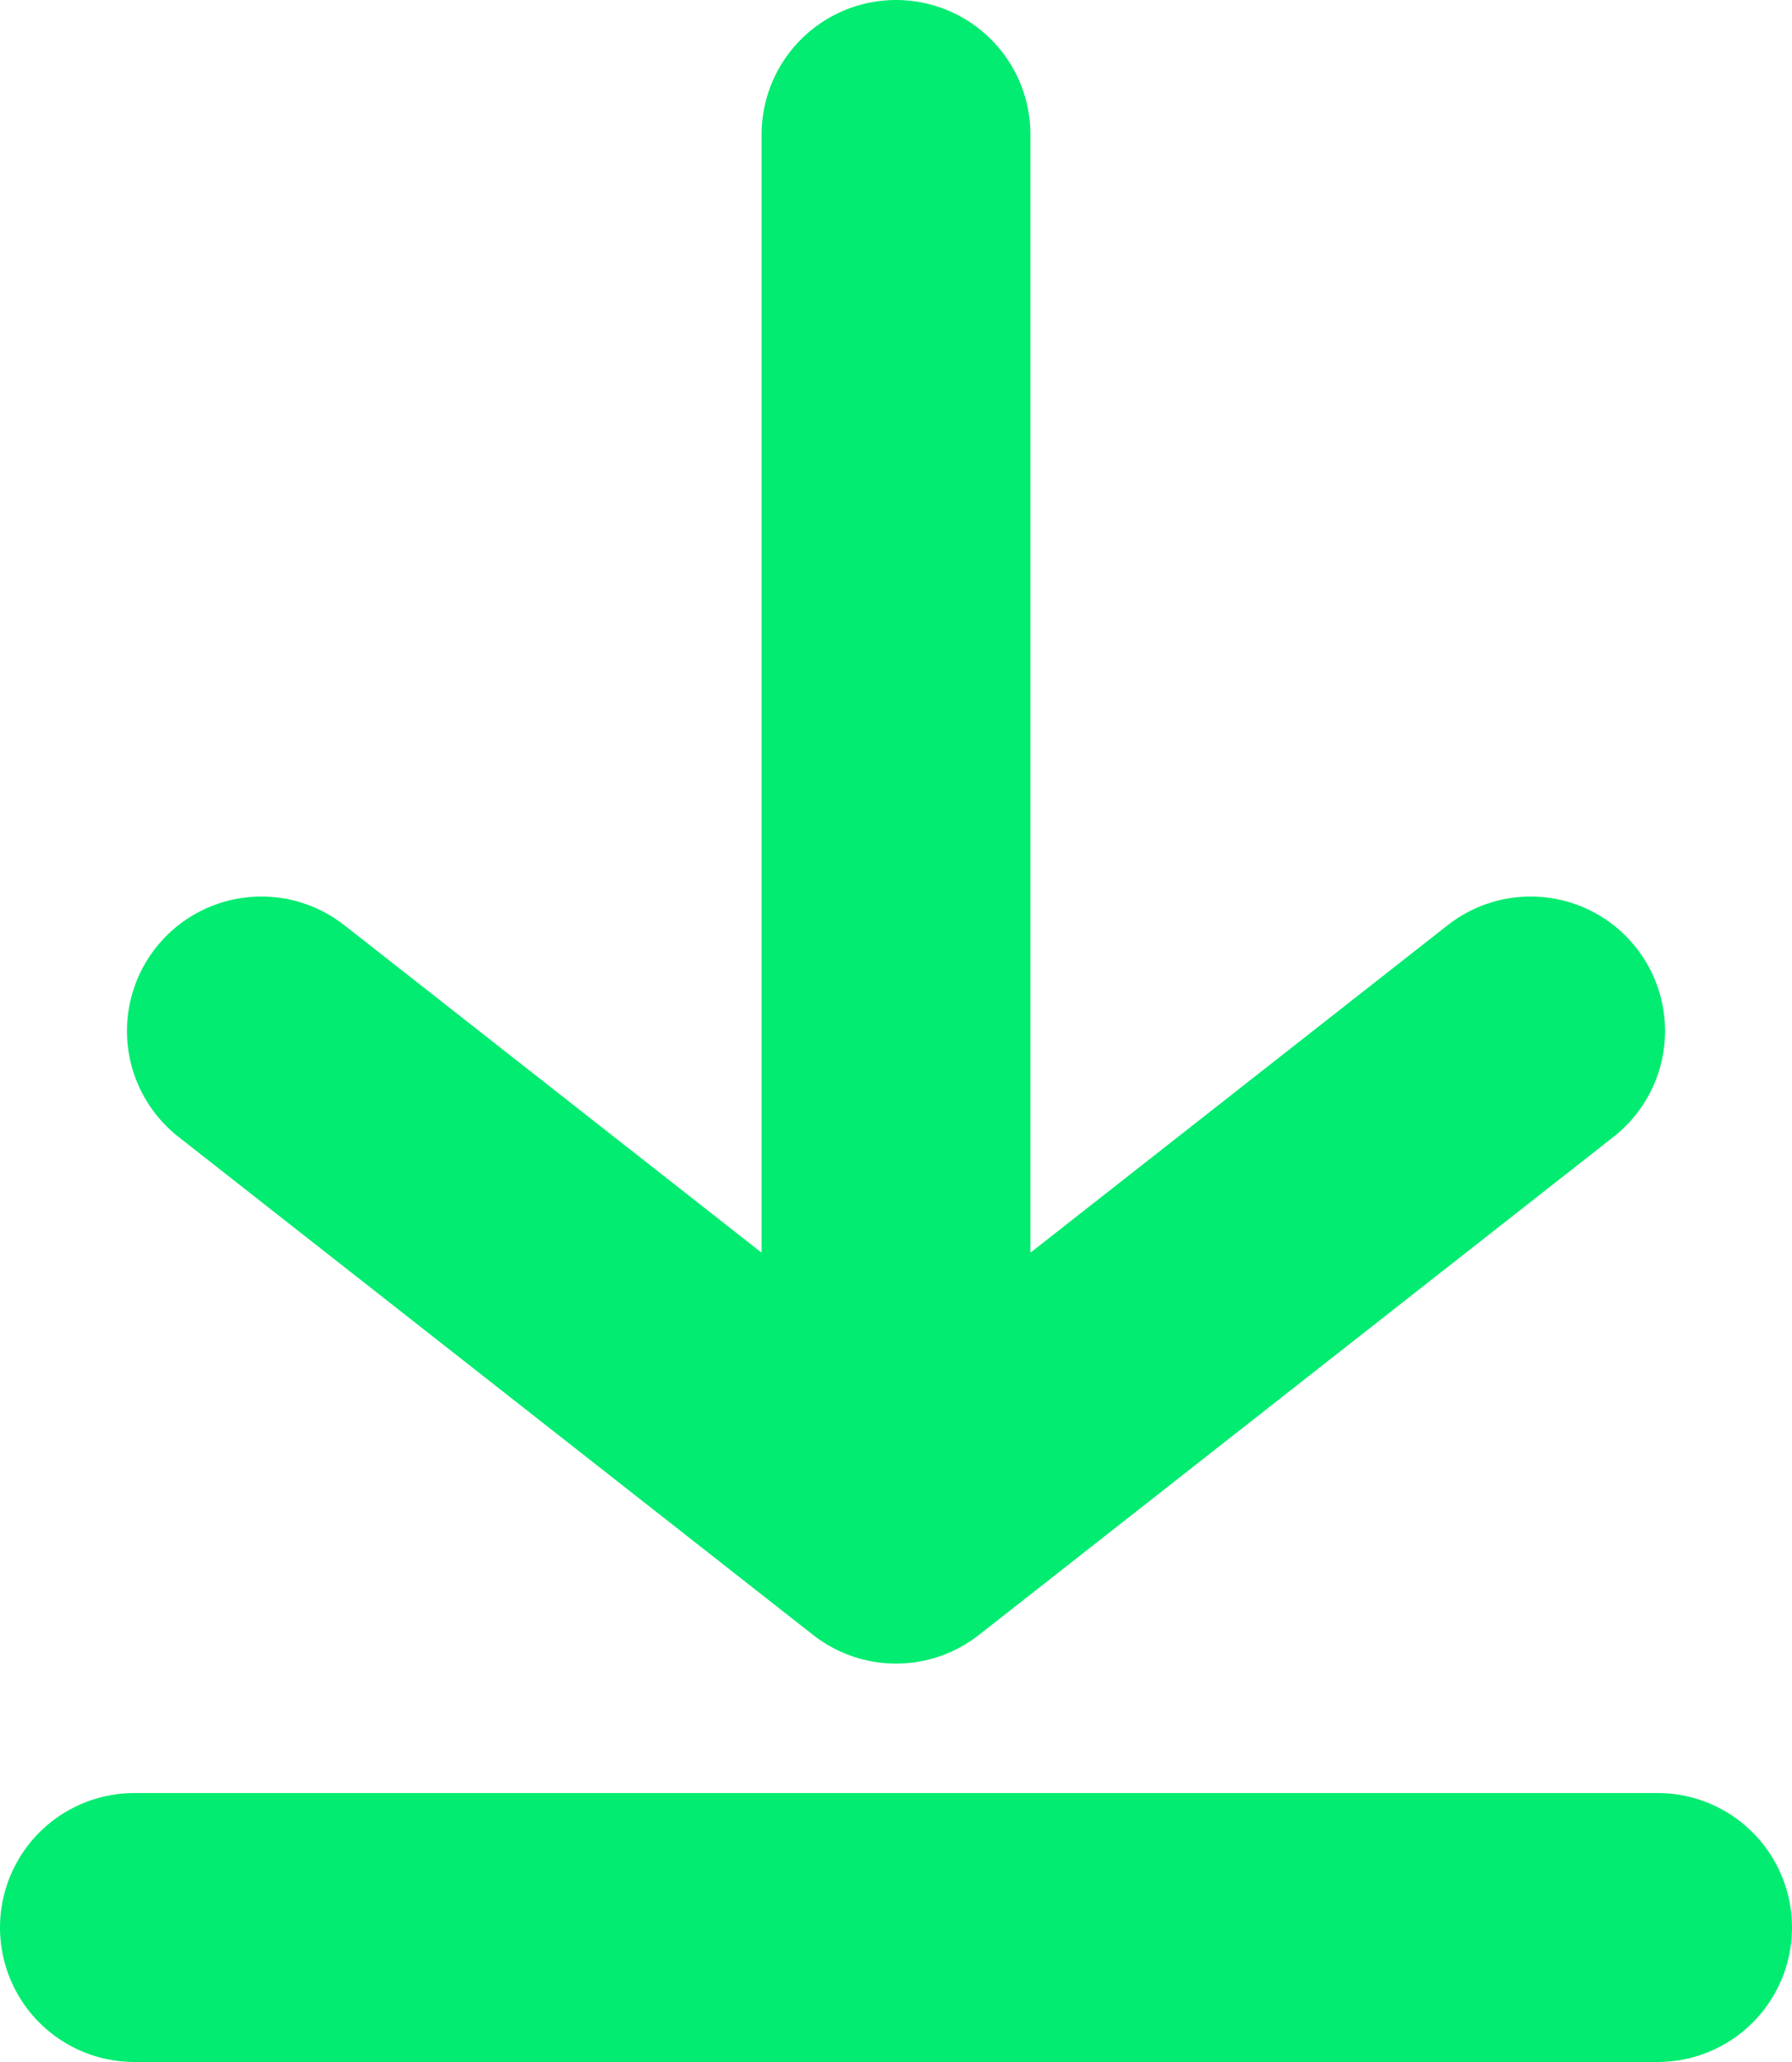 <?xml version="1.0" encoding="UTF-8" standalone="no"?>
<!-- Created with Inkscape (http://www.inkscape.org/) -->

<svg
   width="20"
   height="23"
   viewBox="0 0 20 23"
   version="1.1"
   id="svg1"
   xml:space="preserve"
   xmlns="http://www.w3.org/2000/svg"
   xmlns:svg="http://www.w3.org/2000/svg"><defs
     id="defs1" /><g
     id="layer1-1"
     transform="translate(3401.712,-64.398)"><g
       style="fill:none"
       id="g18"
       transform="translate(-3402.212,63.898)"><path
         d="M 2,22 H 19 M 10.5,2 v 15.556 m 0,0 L 17.583,12 M 10.5,17.556 3.417,12"
         stroke="#ffffff"
         stroke-width="3"
         stroke-linecap="round"
         stroke-linejoin="round"
         id="path1-27"
         style="stroke:#01ec70;stroke-opacity:1" /></g></g></svg>
